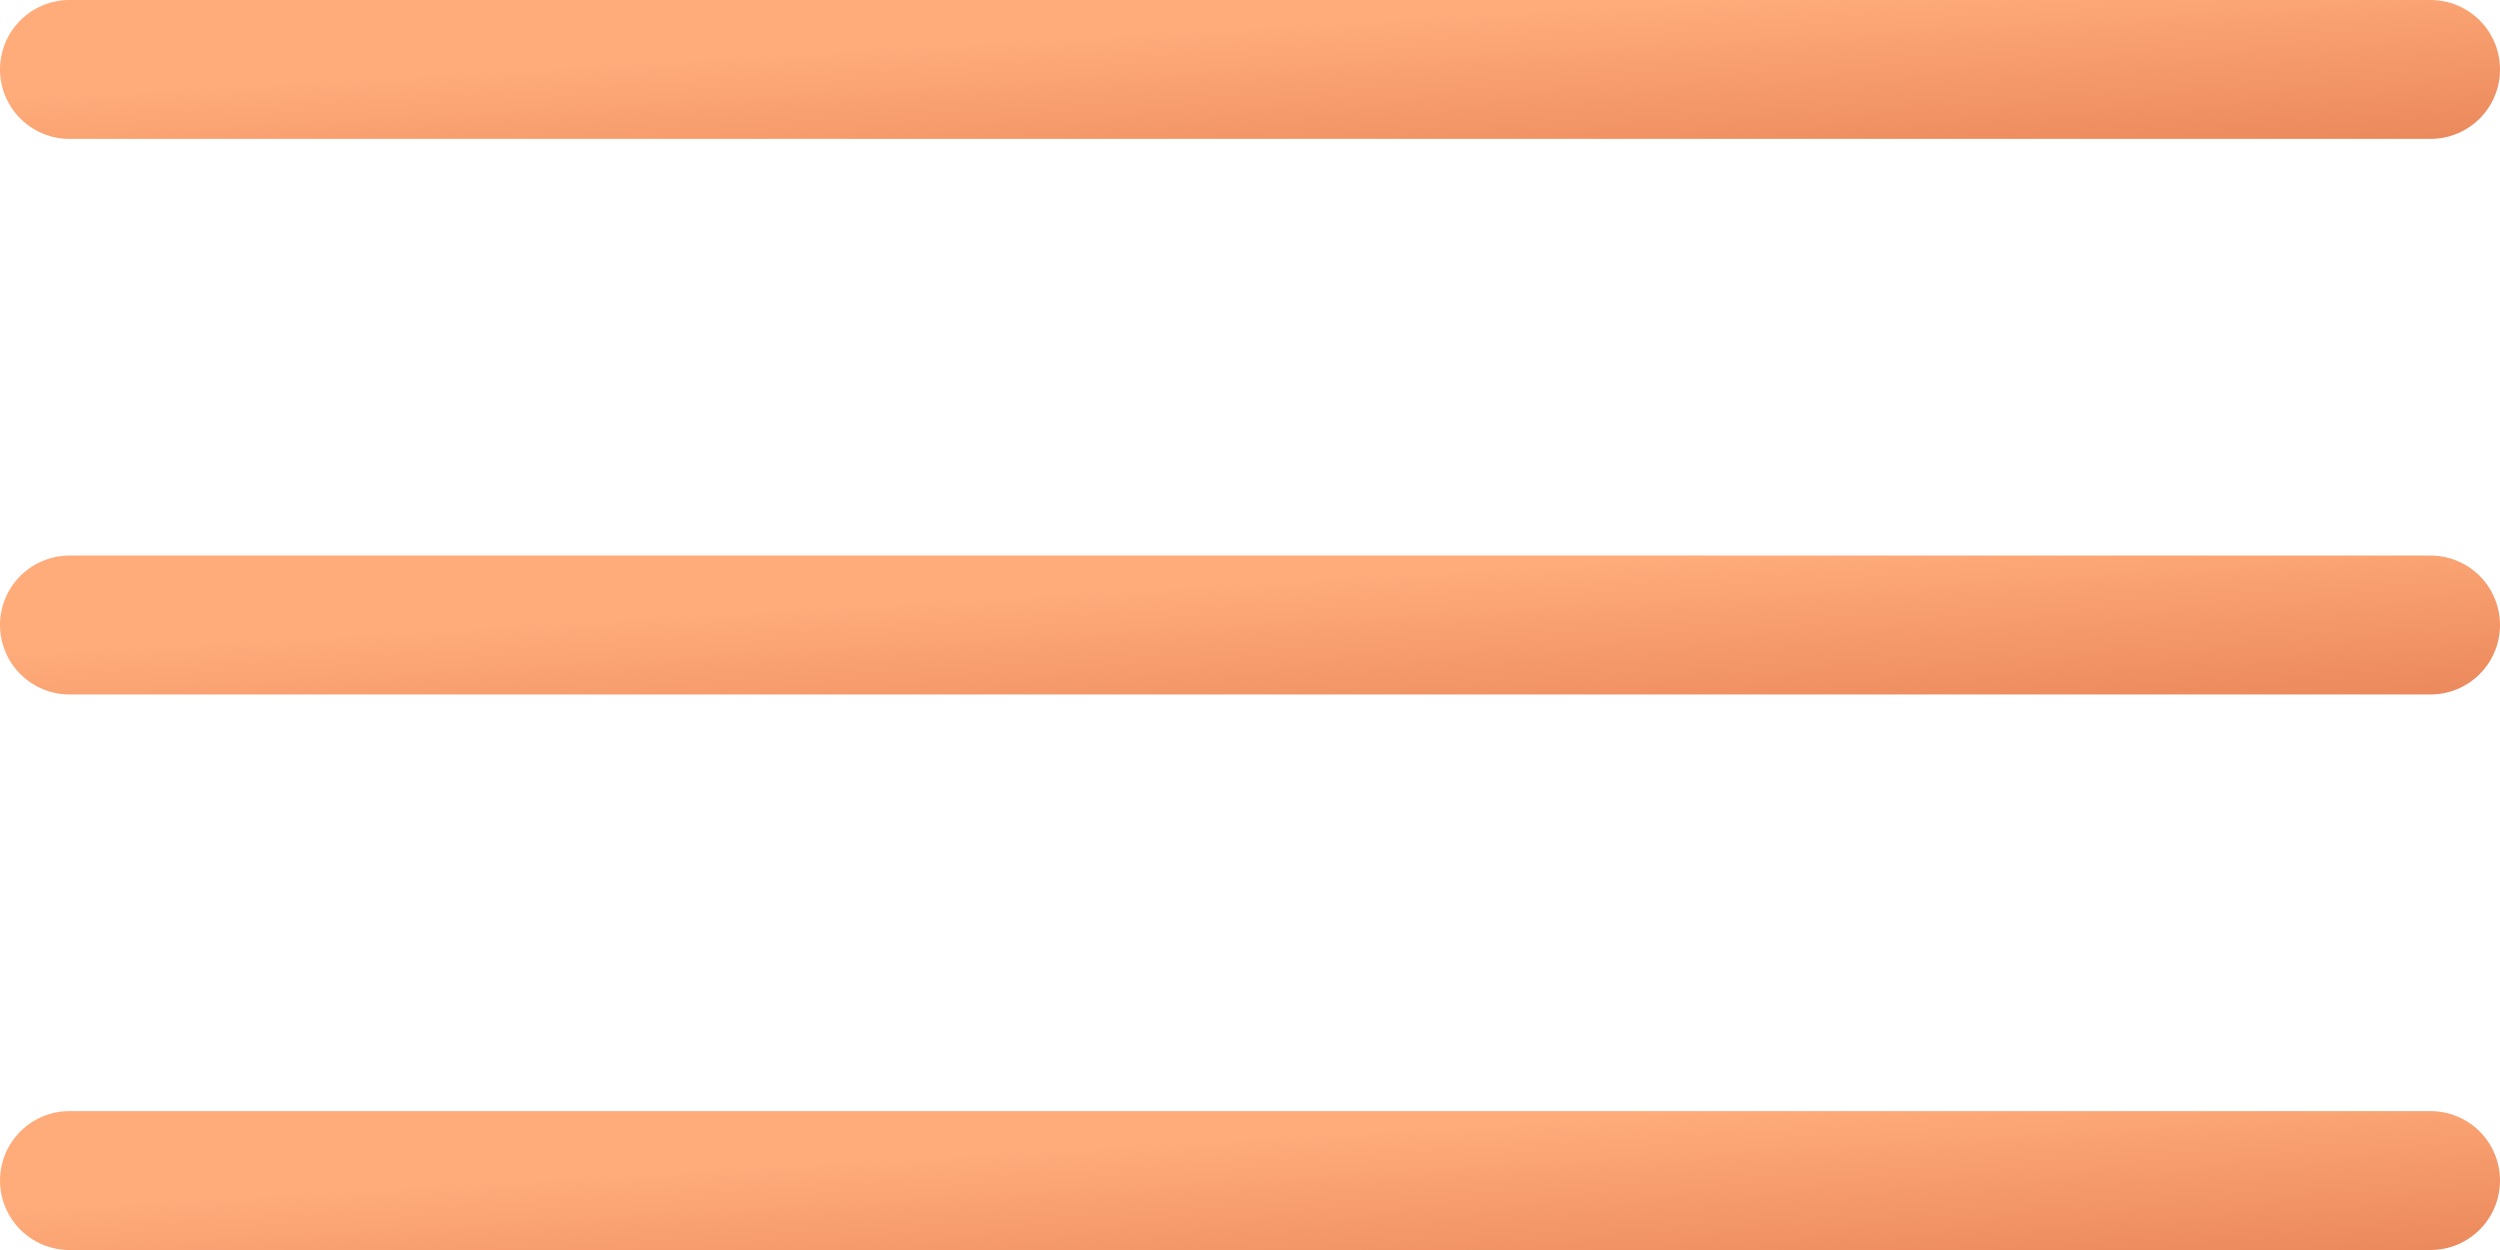 <svg width="36" height="18" fill="none" xmlns="http://www.w3.org/2000/svg"><path stroke="url(#paint0_linear)" stroke-opacity=".8" stroke-width="2" stroke-linecap="round" d="M1 1h34"/><path stroke="url(#paint1_linear)" stroke-opacity=".8" stroke-width="2" stroke-linecap="round" d="M1 9h34"/><path stroke="url(#paint2_linear)" stroke-opacity=".8" stroke-width="2" stroke-linecap="round" d="M1 17h34"/><defs><linearGradient id="paint0_linear" x1="63.884" y1="3" x2="63.582" y2="-2.244" gradientUnits="userSpaceOnUse"><stop stop-color="#CD410D"/><stop offset="1" stop-color="#FF9659"/></linearGradient><linearGradient id="paint1_linear" x1="63.884" y1="11" x2="63.582" y2="5.756" gradientUnits="userSpaceOnUse"><stop stop-color="#CD410D"/><stop offset="1" stop-color="#FF9659"/></linearGradient><linearGradient id="paint2_linear" x1="63.884" y1="19" x2="63.582" y2="13.756" gradientUnits="userSpaceOnUse"><stop stop-color="#CD410D"/><stop offset="1" stop-color="#FF9659"/></linearGradient></defs></svg>